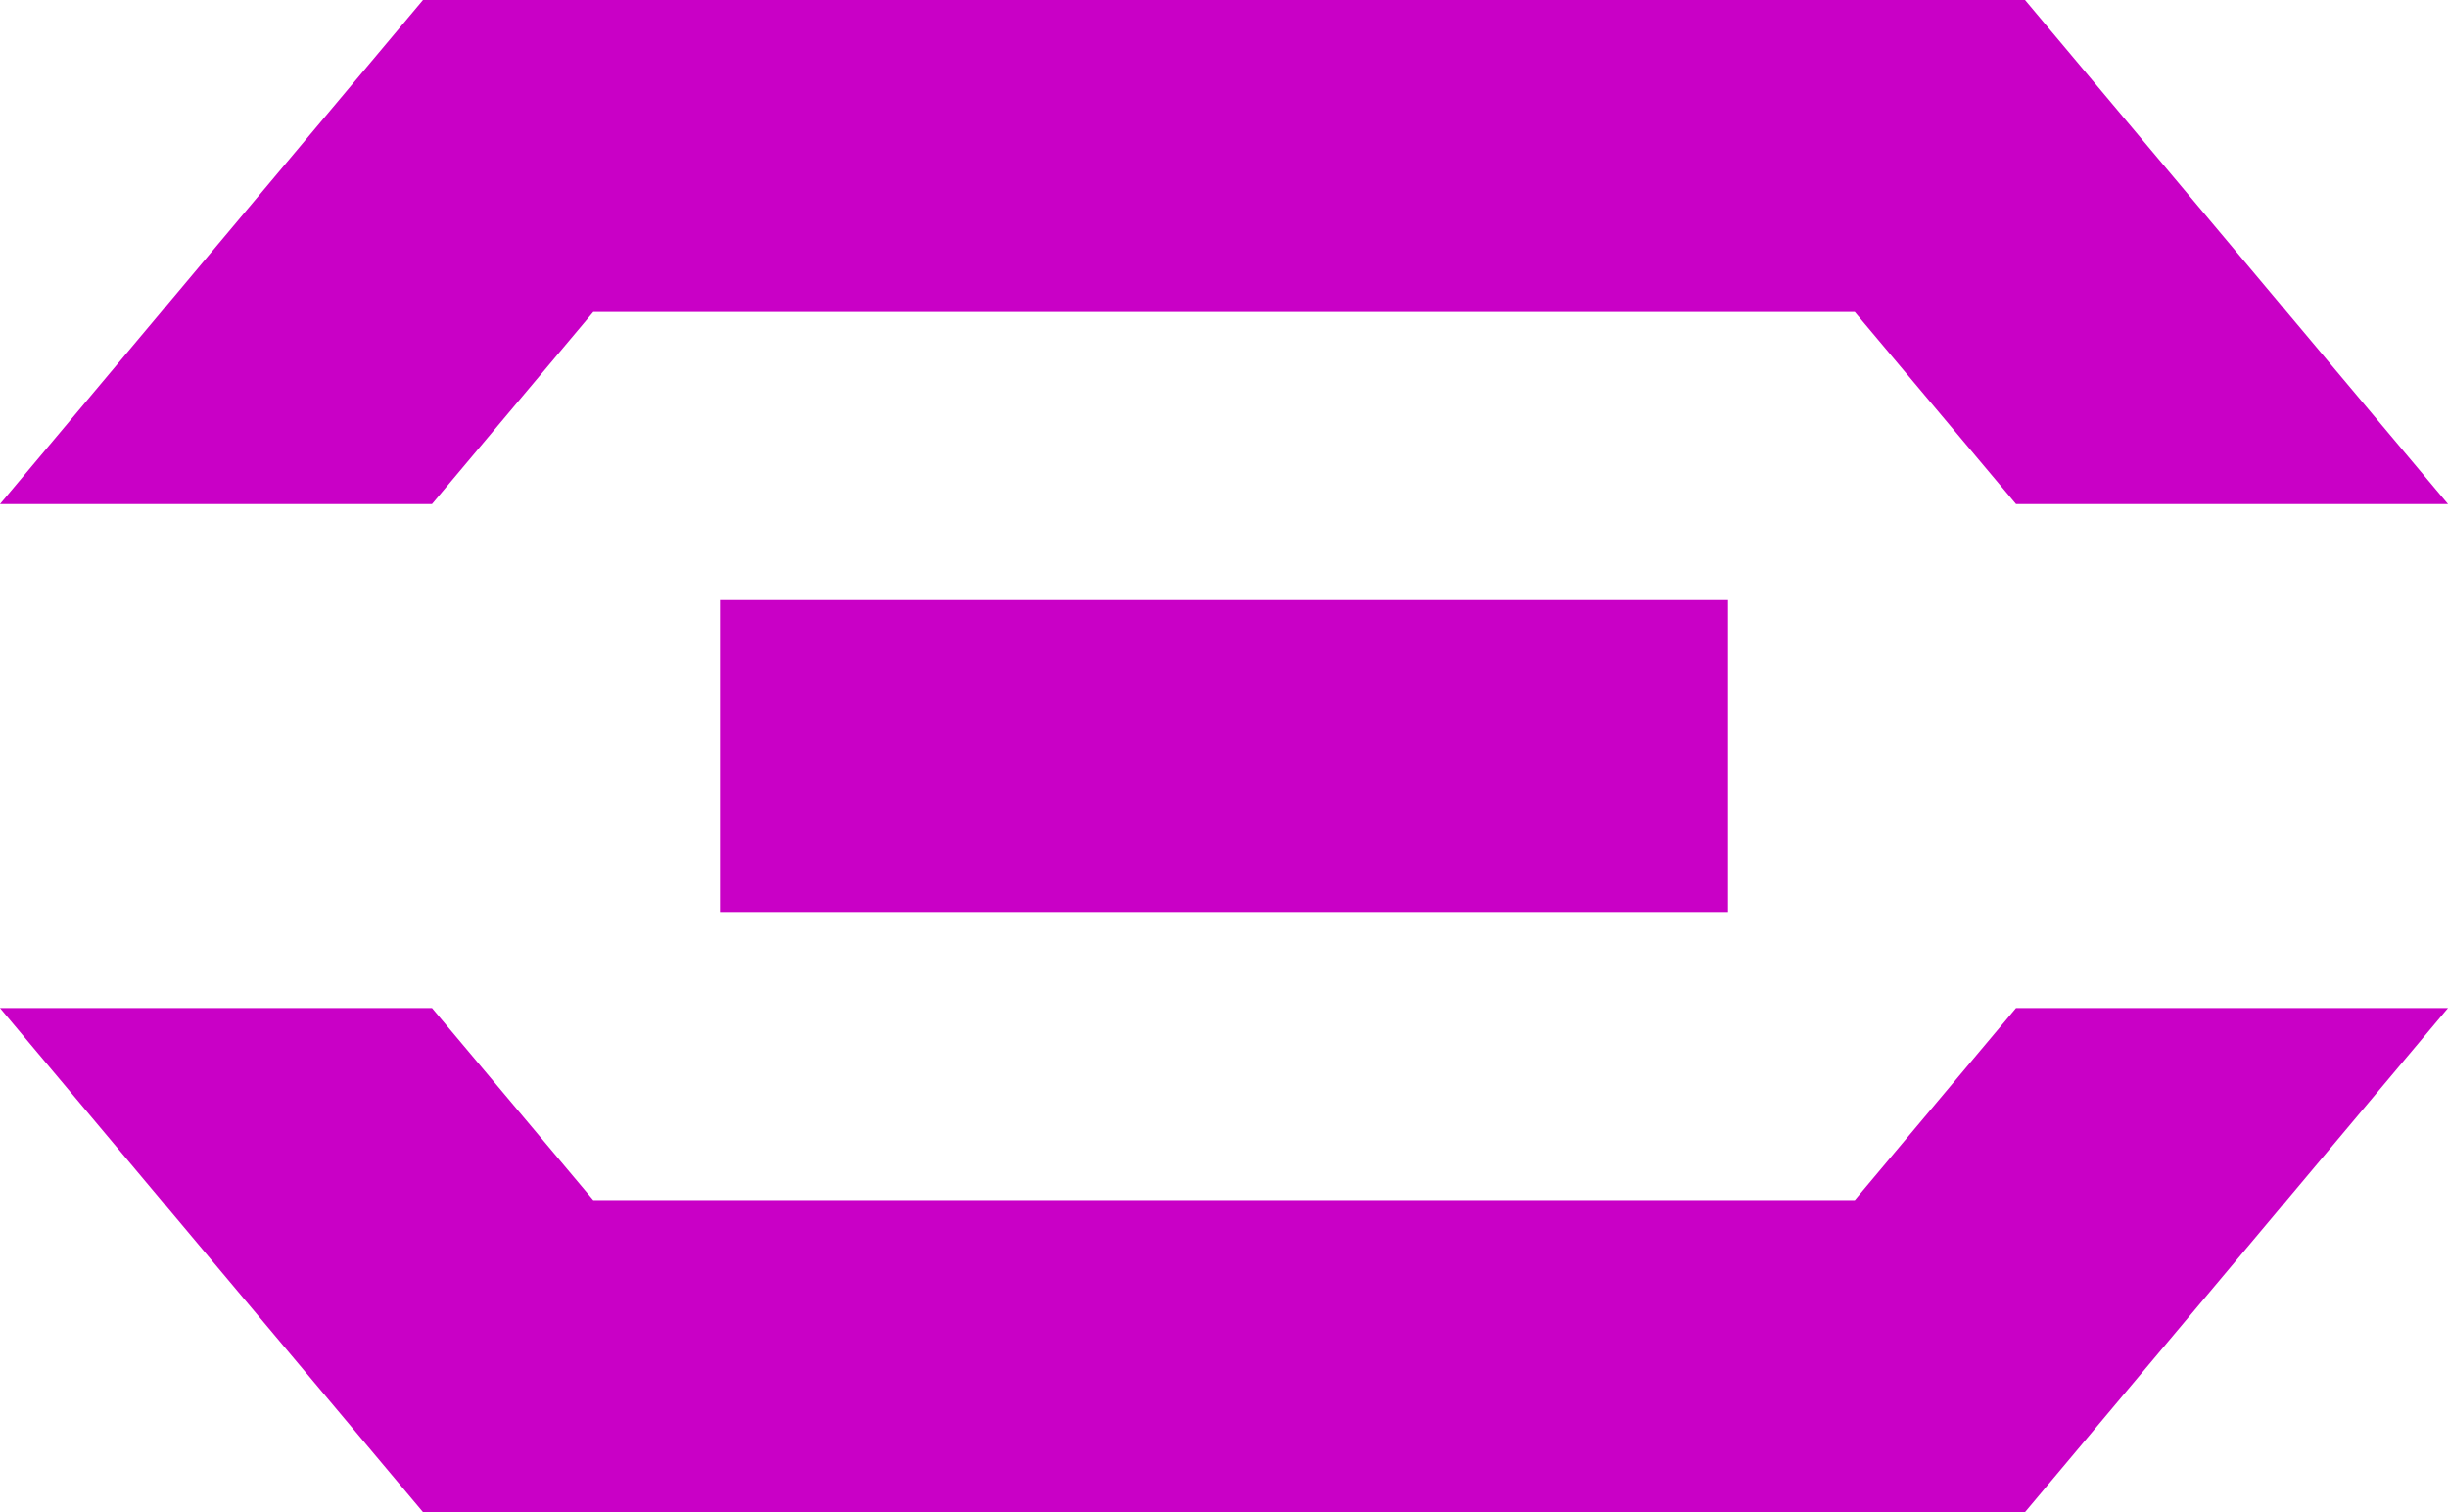 <?xml version="1.0" encoding="UTF-8" standalone="no"?>
<svg xmlns:dc="http://purl.org/dc/elements/1.1/" xmlns:cc="http://creativecommons.org/ns#" xmlns:rdf="http://www.w3.org/1999/02/22-rdf-syntax-ns#" xmlns:svg="http://www.w3.org/2000/svg" xmlns="http://www.w3.org/2000/svg" id="svg2630" height="150" width="242.859" version="1.0">
  <defs id="defs2632"/>
  <g id="layer1" transform="translate(-399.524,4451.566)">
    <path style="fill:#c900c6;fill-opacity:1;stroke:none;stroke-width:6;stroke-linecap:butt;stroke-linejoin:round;stroke-miterlimit:4;stroke-dasharray:none;stroke-dashoffset:3.6;stroke-opacity:1" id="rect2880" d="m 441.488,-4451.566 -41.964,50 h 42.858 l 15.999,-19.048 h 125.148 l 15.996,19.048 h 42.858 l -41.964,-50 h -0.894 -41.964 -73.215 -41.964 z m 29.466,59.524 v 30.952 h 99.999 v -30.952 z m -71.43,40.476 41.964,50 h 0.894 41.964 73.215 41.964 0.894 l 41.964,-50 h -42.858 l -15.996,19.048 h -125.148 l -15.999,-19.048 z"/>
  </g>
</svg>